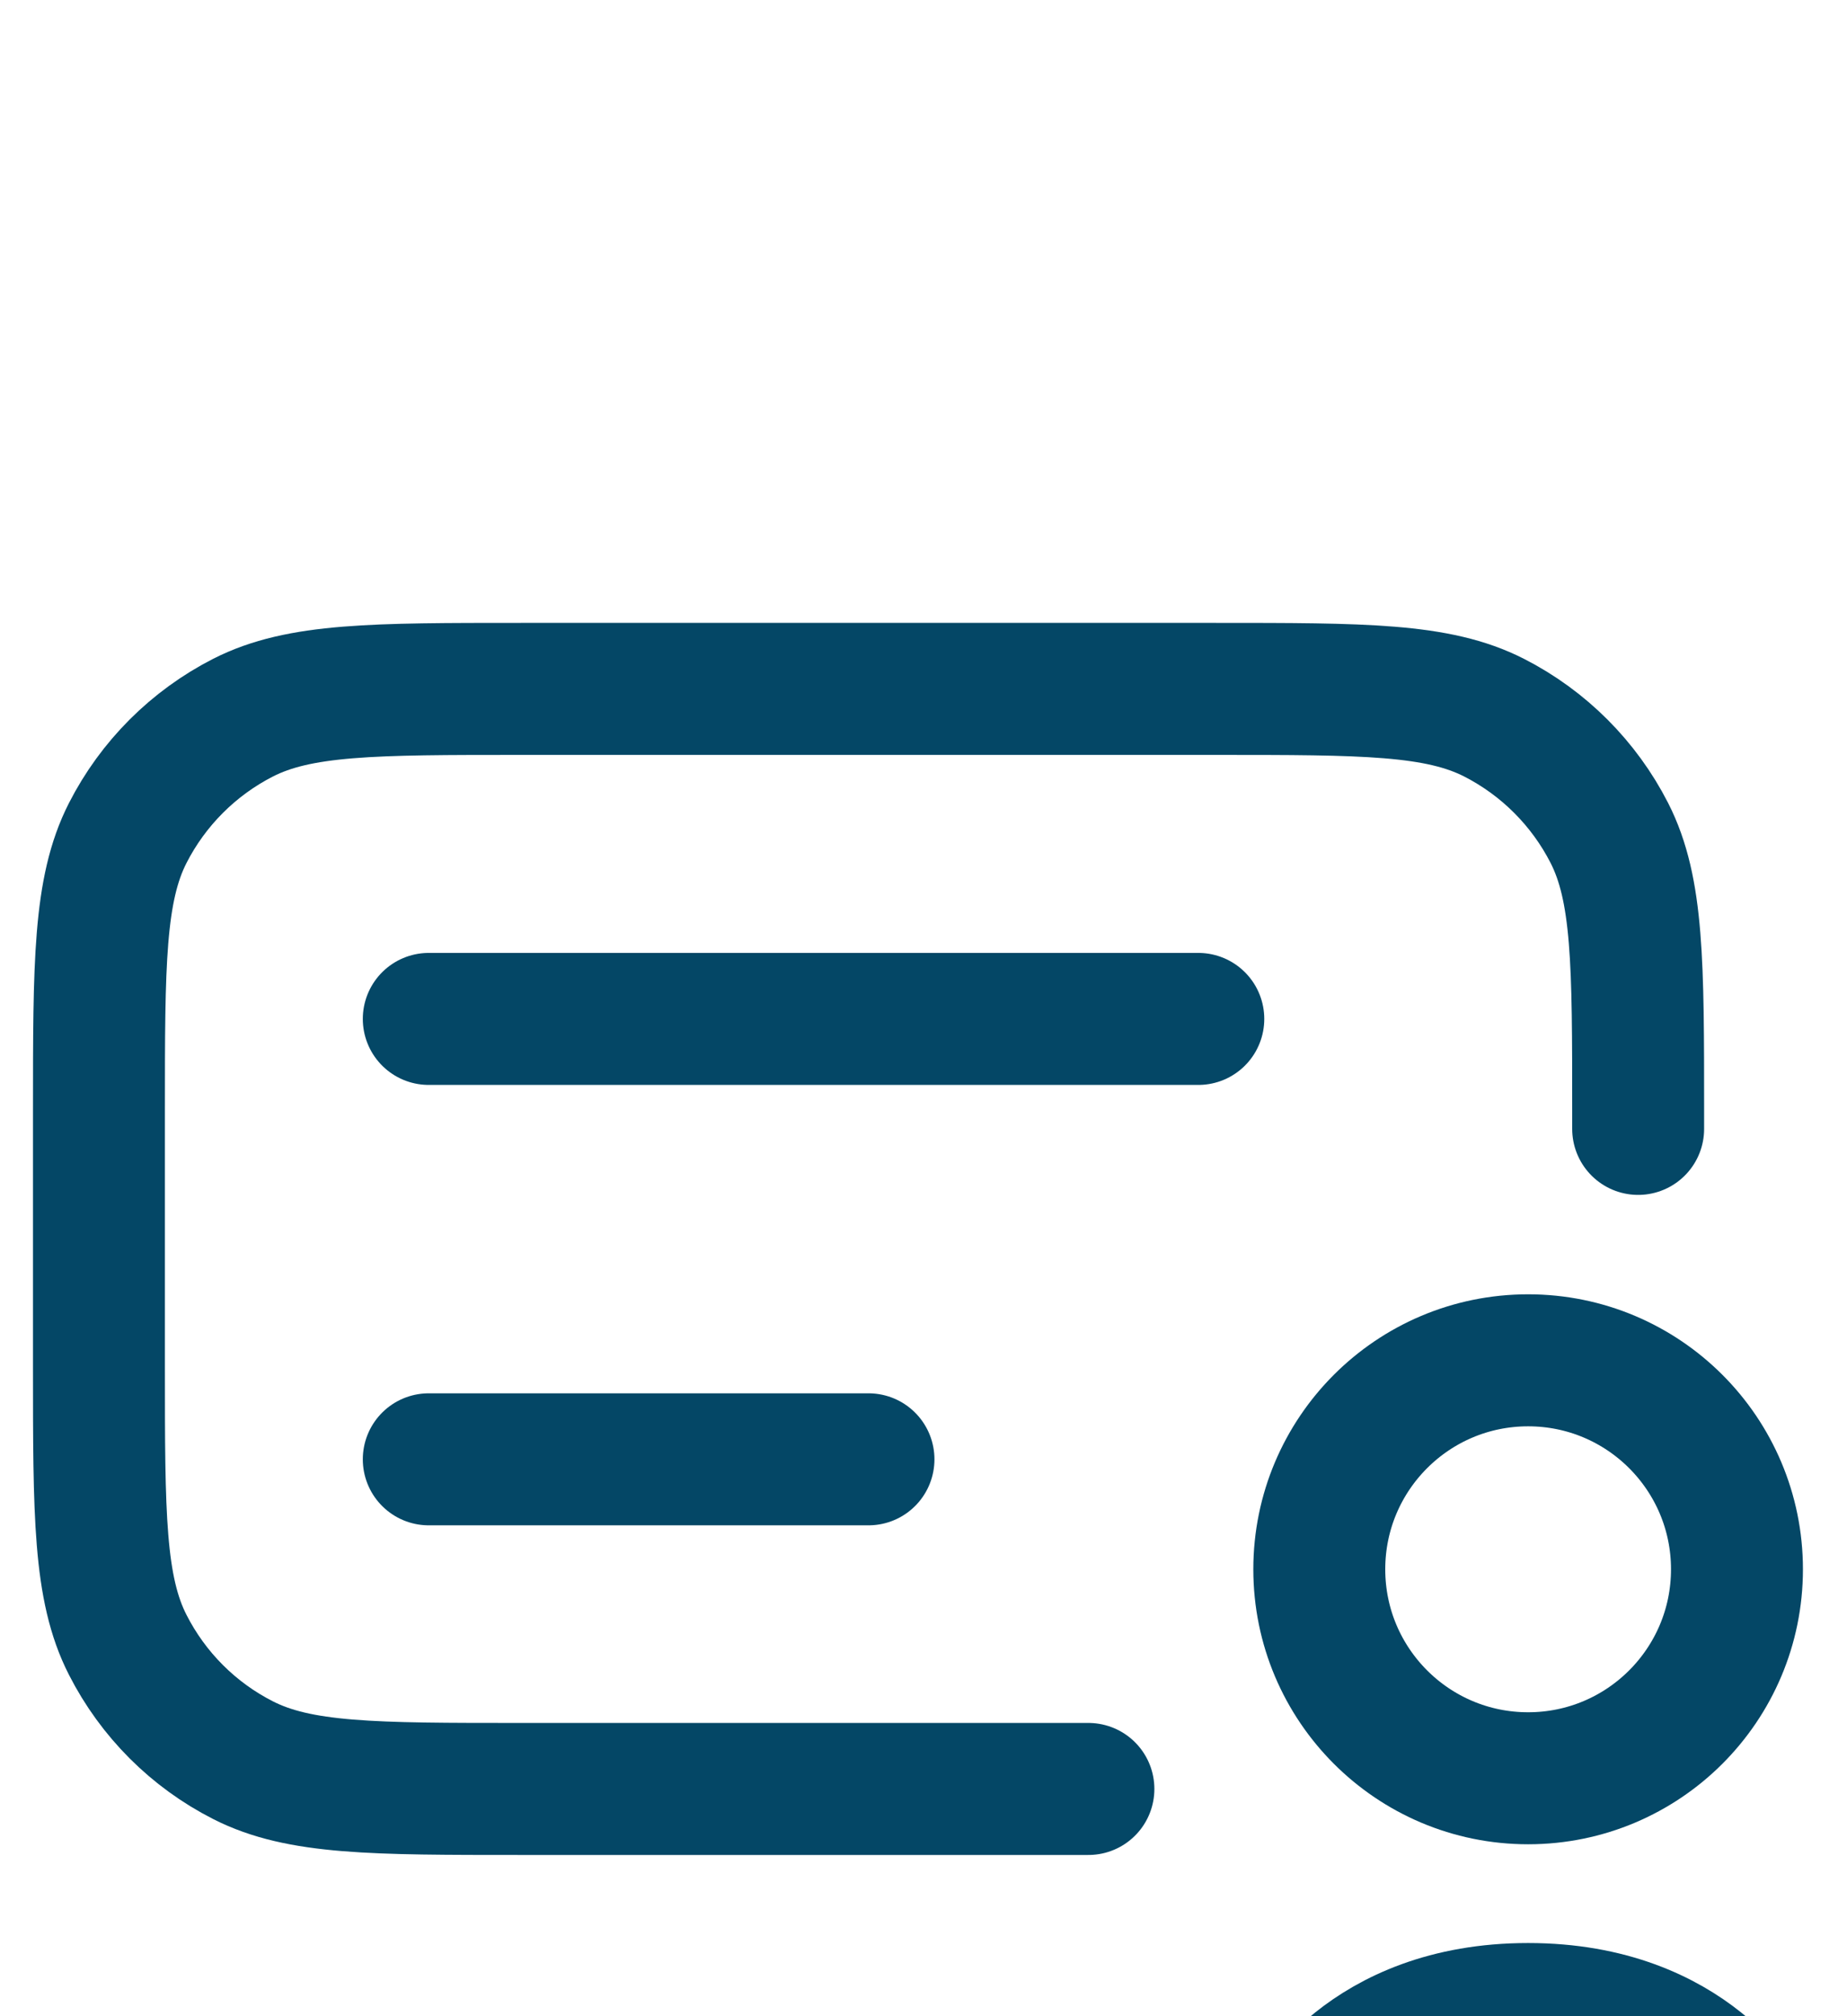 <svg width="22" height="24" viewBox="4 4 14 14" fill="none" xmlns="http://www.w3.org/2000/svg">
<g filter="url(#filter0_d_606_6337)">
<path d="M16.417 7.915V7.782C16.417 6.662 16.417 6.102 16.199 5.674C16.007 5.298 15.701 4.992 15.325 4.8C14.897 4.582 14.337 4.582 13.217 4.582H7.95C6.83 4.582 6.27 4.582 5.842 4.8C5.466 4.992 5.16 5.298 4.968 5.674C4.75 6.102 4.75 6.662 4.75 7.782V9.715C4.75 10.835 4.75 11.396 4.968 11.823C5.16 12.2 5.466 12.506 5.842 12.697C6.27 12.915 6.83 12.915 7.95 12.915H12.25" stroke="#044766" stroke-linecap="round"/>
<path d="M7.25 10.418H10.583" stroke="#044766" stroke-linecap="round"/>
<path d="M7.25 7.082H13.083" stroke="#044766" stroke-linecap="round"/>
<circle cx="15.583" cy="11.251" r="1.583" stroke="#044766"/>
<path d="M17.25 15.415C17.25 15.415 16.833 14.582 15.583 14.582C14.333 14.582 13.917 15.415 13.917 15.415" stroke="#044766" stroke-linecap="round"/>
</g>
<defs>
<filter id="filter0_d_606_6337" x="-3" y="0" width="28" height="28" filterUnits="userSpaceOnUse" color-interpolation-filters="sRGB">
<feFlood flood-opacity="0" result="BackgroundImageFix"/>
<feColorMatrix in="SourceAlpha" type="matrix" values="0 0 0 0 0 0 0 0 0 0 0 0 0 0 0 0 0 0 127 0" result="hardAlpha"/>
<feOffset dy="4"/>
<feGaussianBlur stdDeviation="2"/>
<feComposite in2="hardAlpha" operator="out"/>
<feColorMatrix type="matrix" values="0 0 0 0 0 0 0 0 0 0 0 0 0 0 0 0 0 0 0.25 0"/>
<feBlend mode="normal" in2="BackgroundImageFix" result="effect1_dropShadow_606_6337"/>
<feBlend mode="normal" in="SourceGraphic" in2="effect1_dropShadow_606_6337" result="shape"/>
</filter>
</defs>
</svg>
